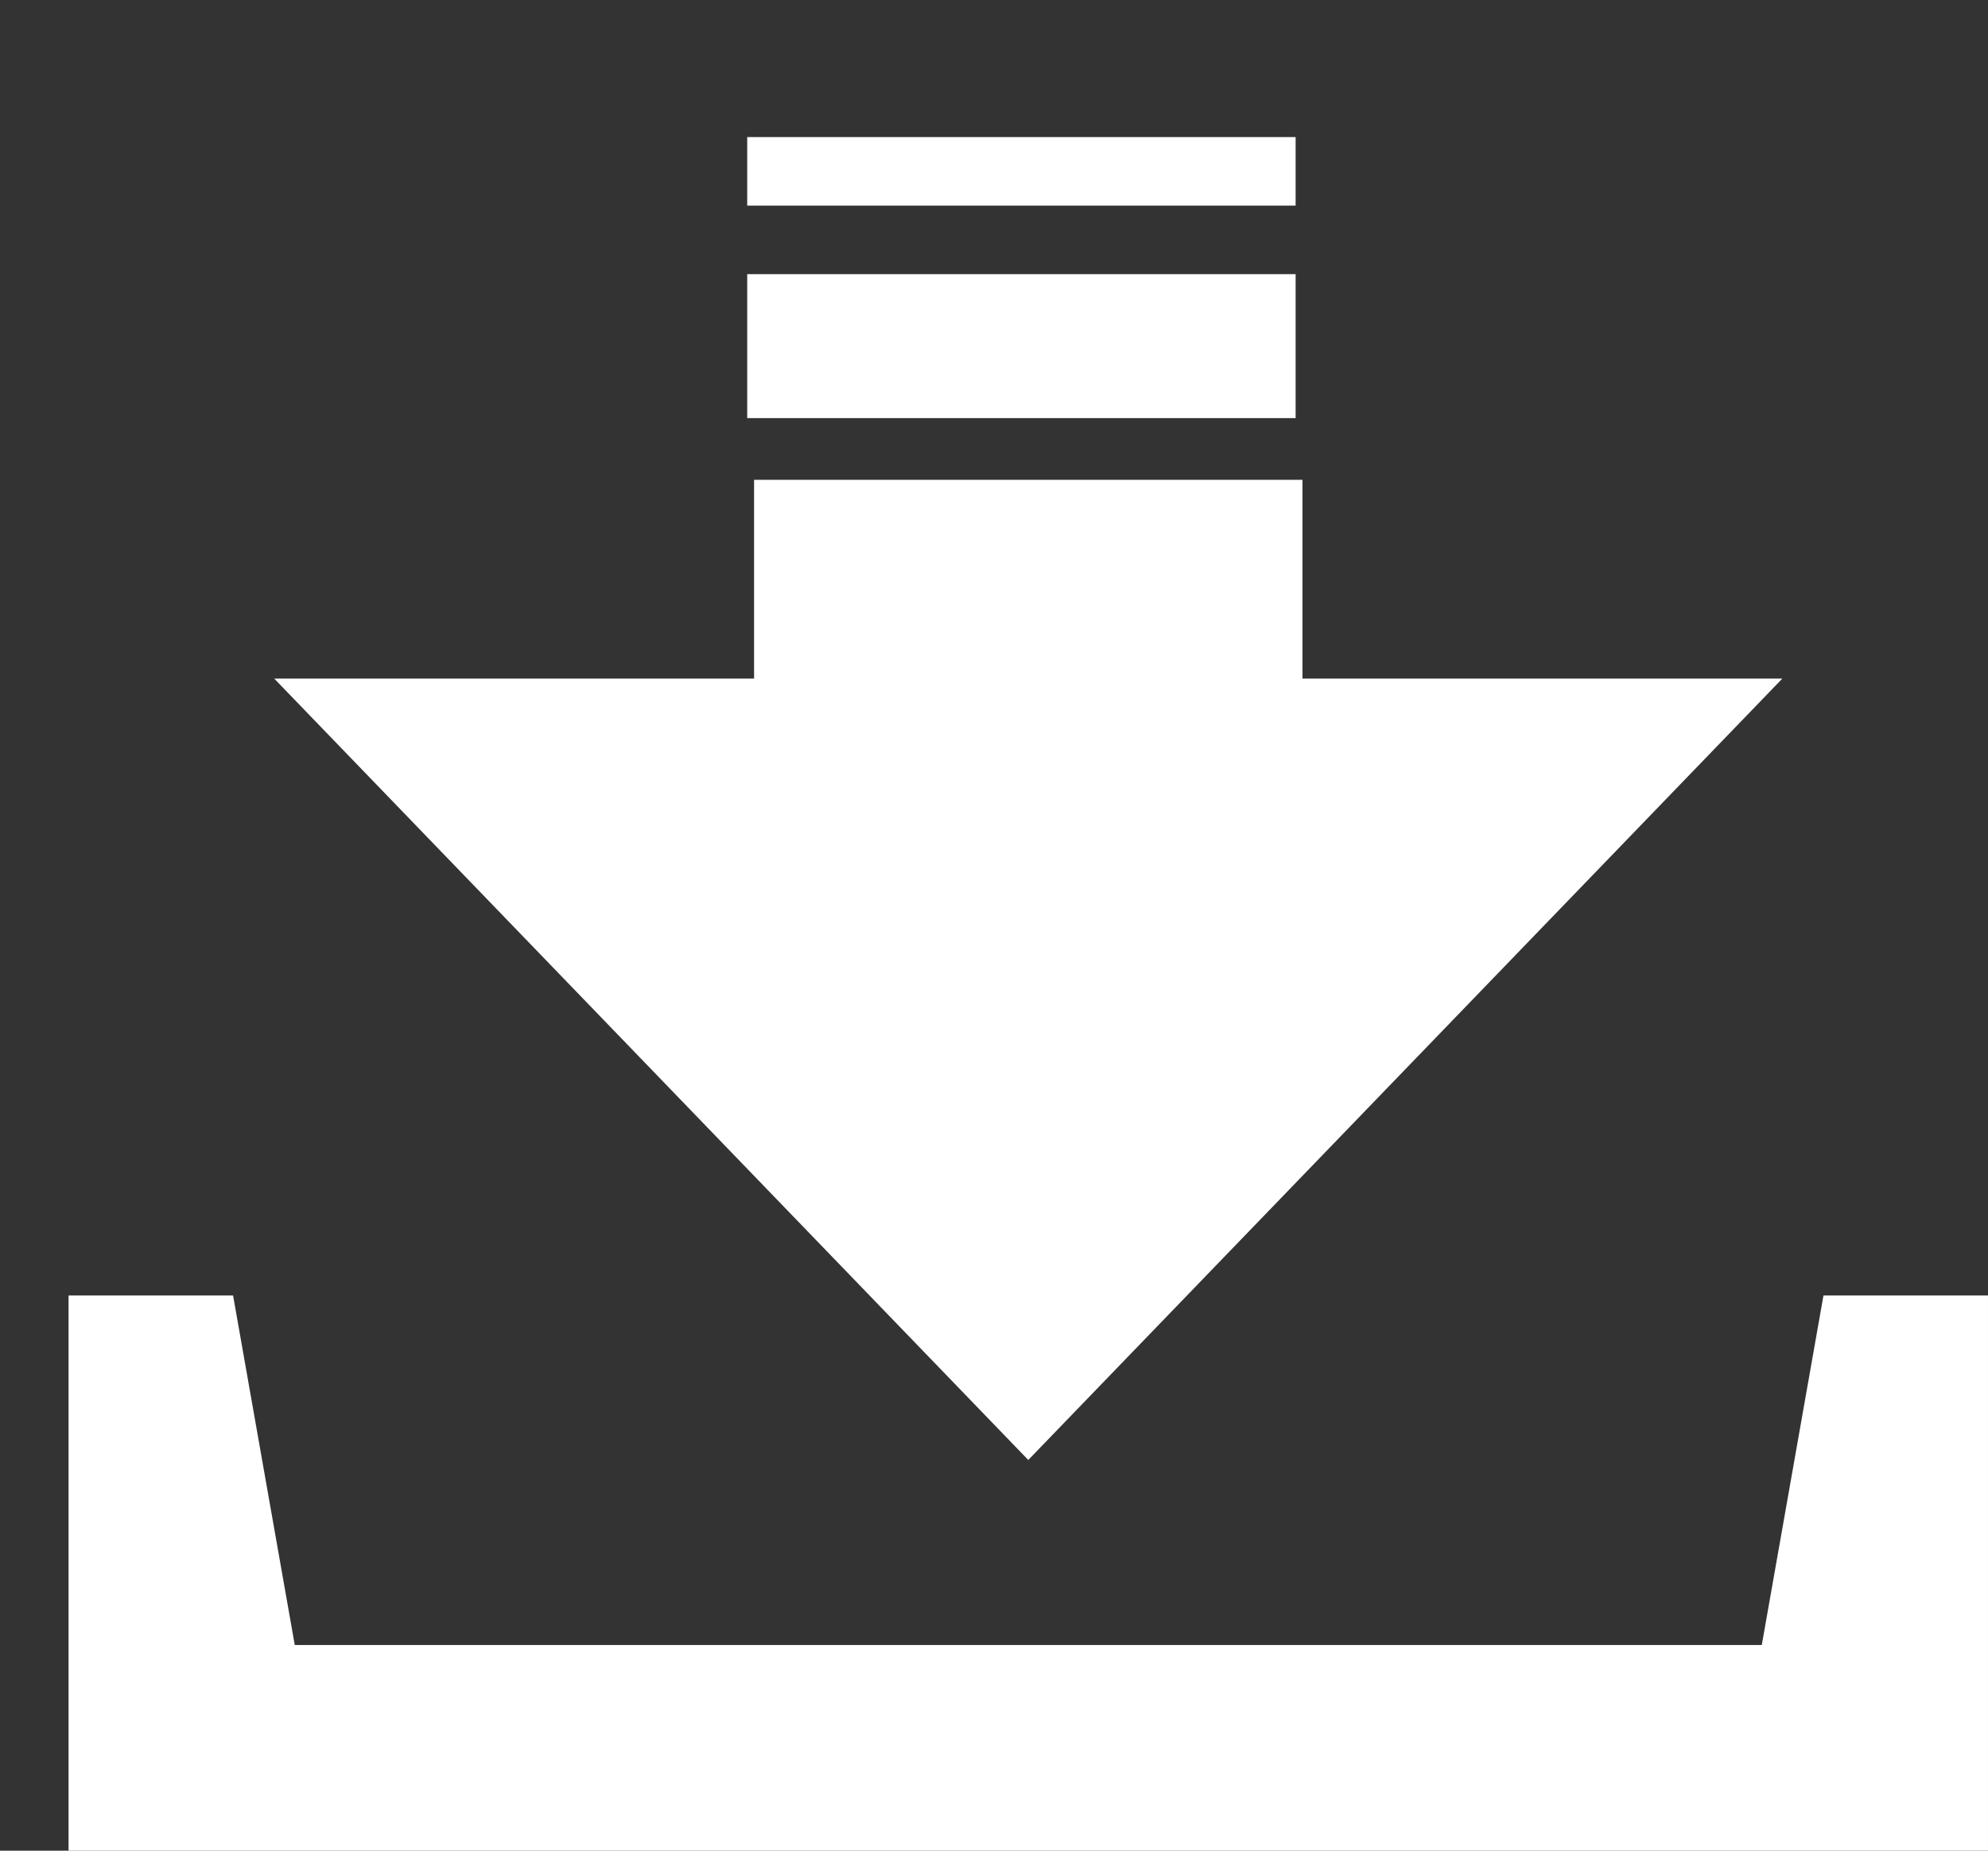 <svg version="1.2" xmlns="http://www.w3.org/2000/svg" viewBox="0 0 29 27" width="29" height="27"><rect x="0" y="0" width="29" height="27" fill="#333333" stroke="none"/><style>.a{fill:#fff}</style><path fill-rule="evenodd" class="a" d="m26.6 18.9l-0.9 5.1h-21.4l-0.9-5.1h-2.4v8.1h28v-8.1zm-0.6-9h-7v-2.9h-8v2.9h-7l11 11.4zm-7.1-7.9h-8v1h8zm0 2h-8v2.1h8z"/></svg>